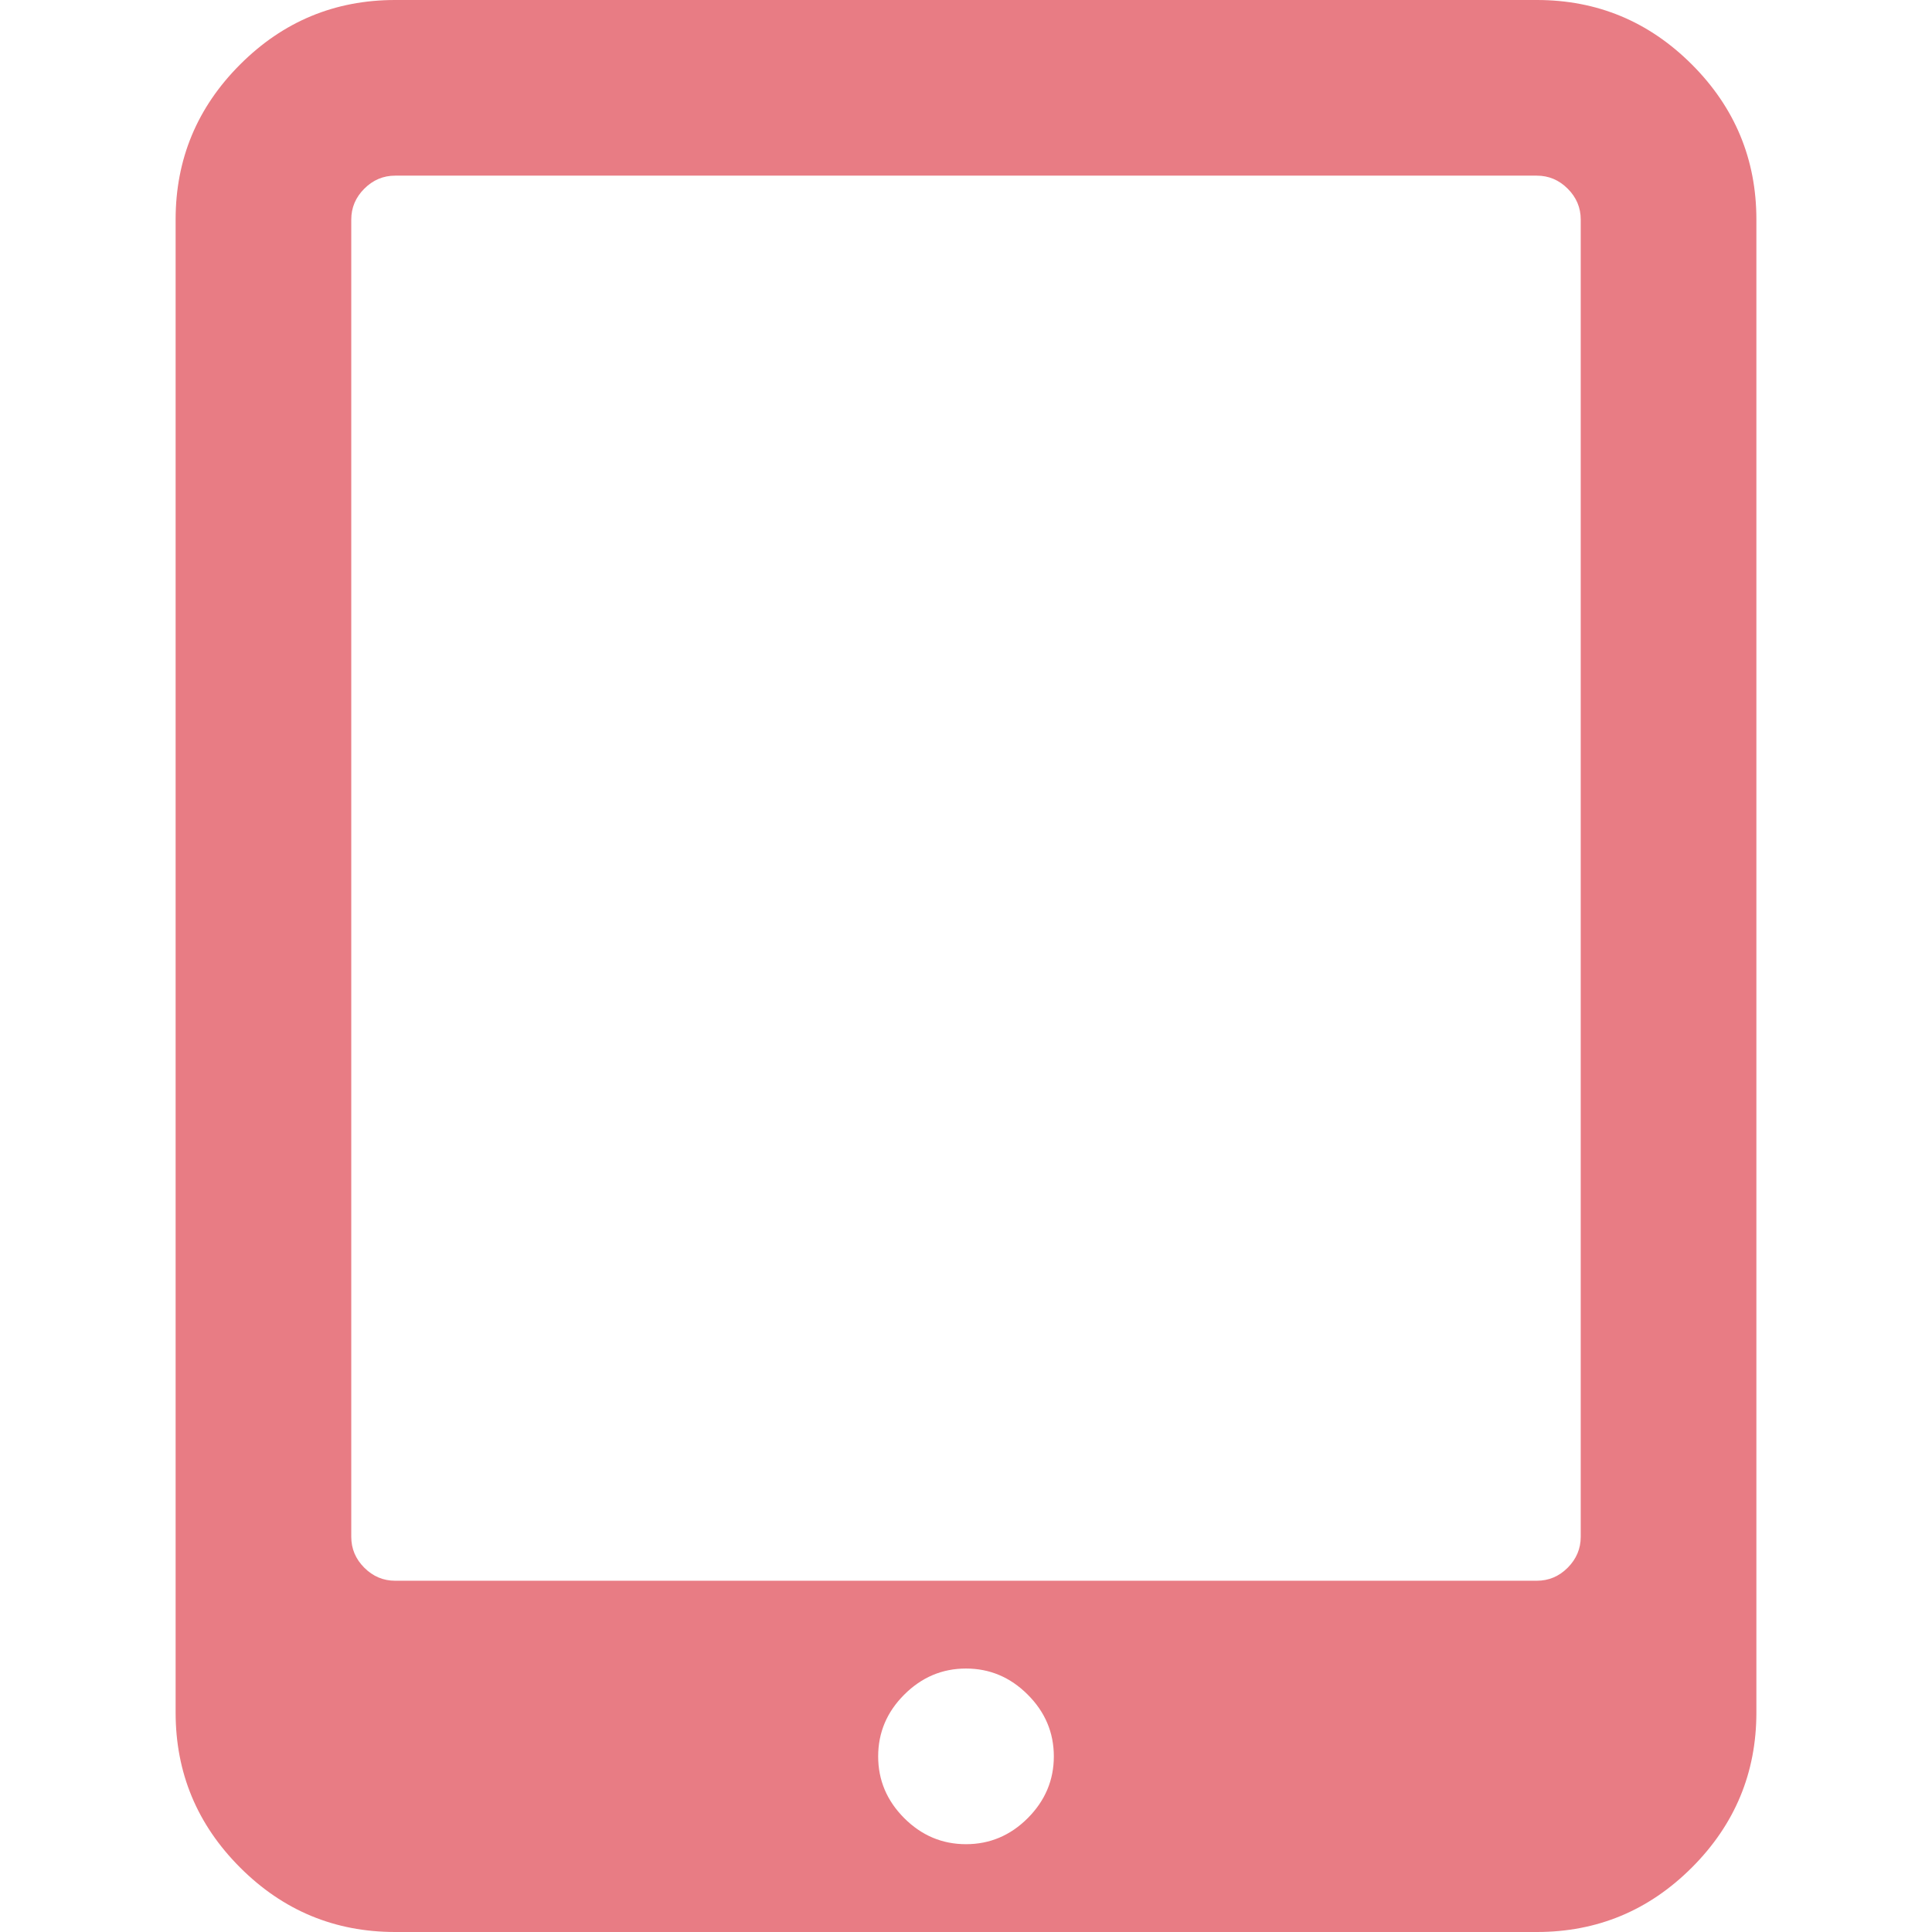 <?xml version="1.0" encoding="iso-8859-1"?>
<!-- Generator: Adobe Illustrator 16.0.0, SVG Export Plug-In . SVG Version: 6.00 Build 0)  -->
<!DOCTYPE svg PUBLIC "-//W3C//DTD SVG 1.1//EN" "http://www.w3.org/Graphics/SVG/1.1/DTD/svg11.dtd">
<svg xmlns="http://www.w3.org/2000/svg" xmlns:xlink="http://www.w3.org/1999/xlink" version="1.1" id="Capa_1" x="0px" y="0px" width="512px" height="512px" viewBox="0 0 401.991 401.991" style="enable-background:new 0 0 401.991 401.991;" xml:space="preserve">
<g>
	<path d="M352.029,13.418C343.077,4.471,332.332,0,319.766,0H82.223C69.66,0,58.906,4.471,49.959,13.418   c-8.945,8.949-13.418,19.7-13.418,32.264v310.633c0,12.566,4.473,23.309,13.418,32.261c8.947,8.949,19.701,13.415,32.264,13.415   h237.542c12.566,0,23.312-4.466,32.264-13.415c8.946-8.952,13.422-19.701,13.422-32.261V45.683   C365.451,33.118,360.965,22.364,352.029,13.418z M213.843,378.299c-3.613,3.614-7.898,5.421-12.849,5.421   c-4.952,0-9.233-1.807-12.85-5.421c-3.617-3.62-5.424-7.904-5.424-12.847c0-4.948,1.807-9.239,5.424-12.847   c3.621-3.62,7.902-5.434,12.85-5.434c4.95,0,9.235,1.813,12.849,5.434c3.614,3.607,5.428,7.898,5.428,12.847   C219.271,370.395,217.457,374.676,213.843,378.299z M328.902,319.767c0,2.478-0.91,4.613-2.71,6.427   c-1.813,1.814-3.949,2.711-6.427,2.711H82.223c-2.474,0-4.615-0.904-6.423-2.711s-2.712-3.949-2.712-6.427V45.683   c0-2.475,0.903-4.617,2.712-6.424c1.809-1.809,3.949-2.712,6.423-2.712h237.542c2.478,0,4.613,0.9,6.427,2.712   c1.807,1.807,2.71,3.949,2.71,6.424V319.767z" fill="#e87c84"/>
</g>
<g>
</g>
<g>
</g>
<g>
</g>
<g>
</g>
<g>
</g>
<g>
</g>
<g>
</g>
<g>
</g>
<g>
</g>
<g>
</g>
<g>
</g>
<g>
</g>
<g>
</g>
<g>
</g>
<g>
</g>
</svg>
